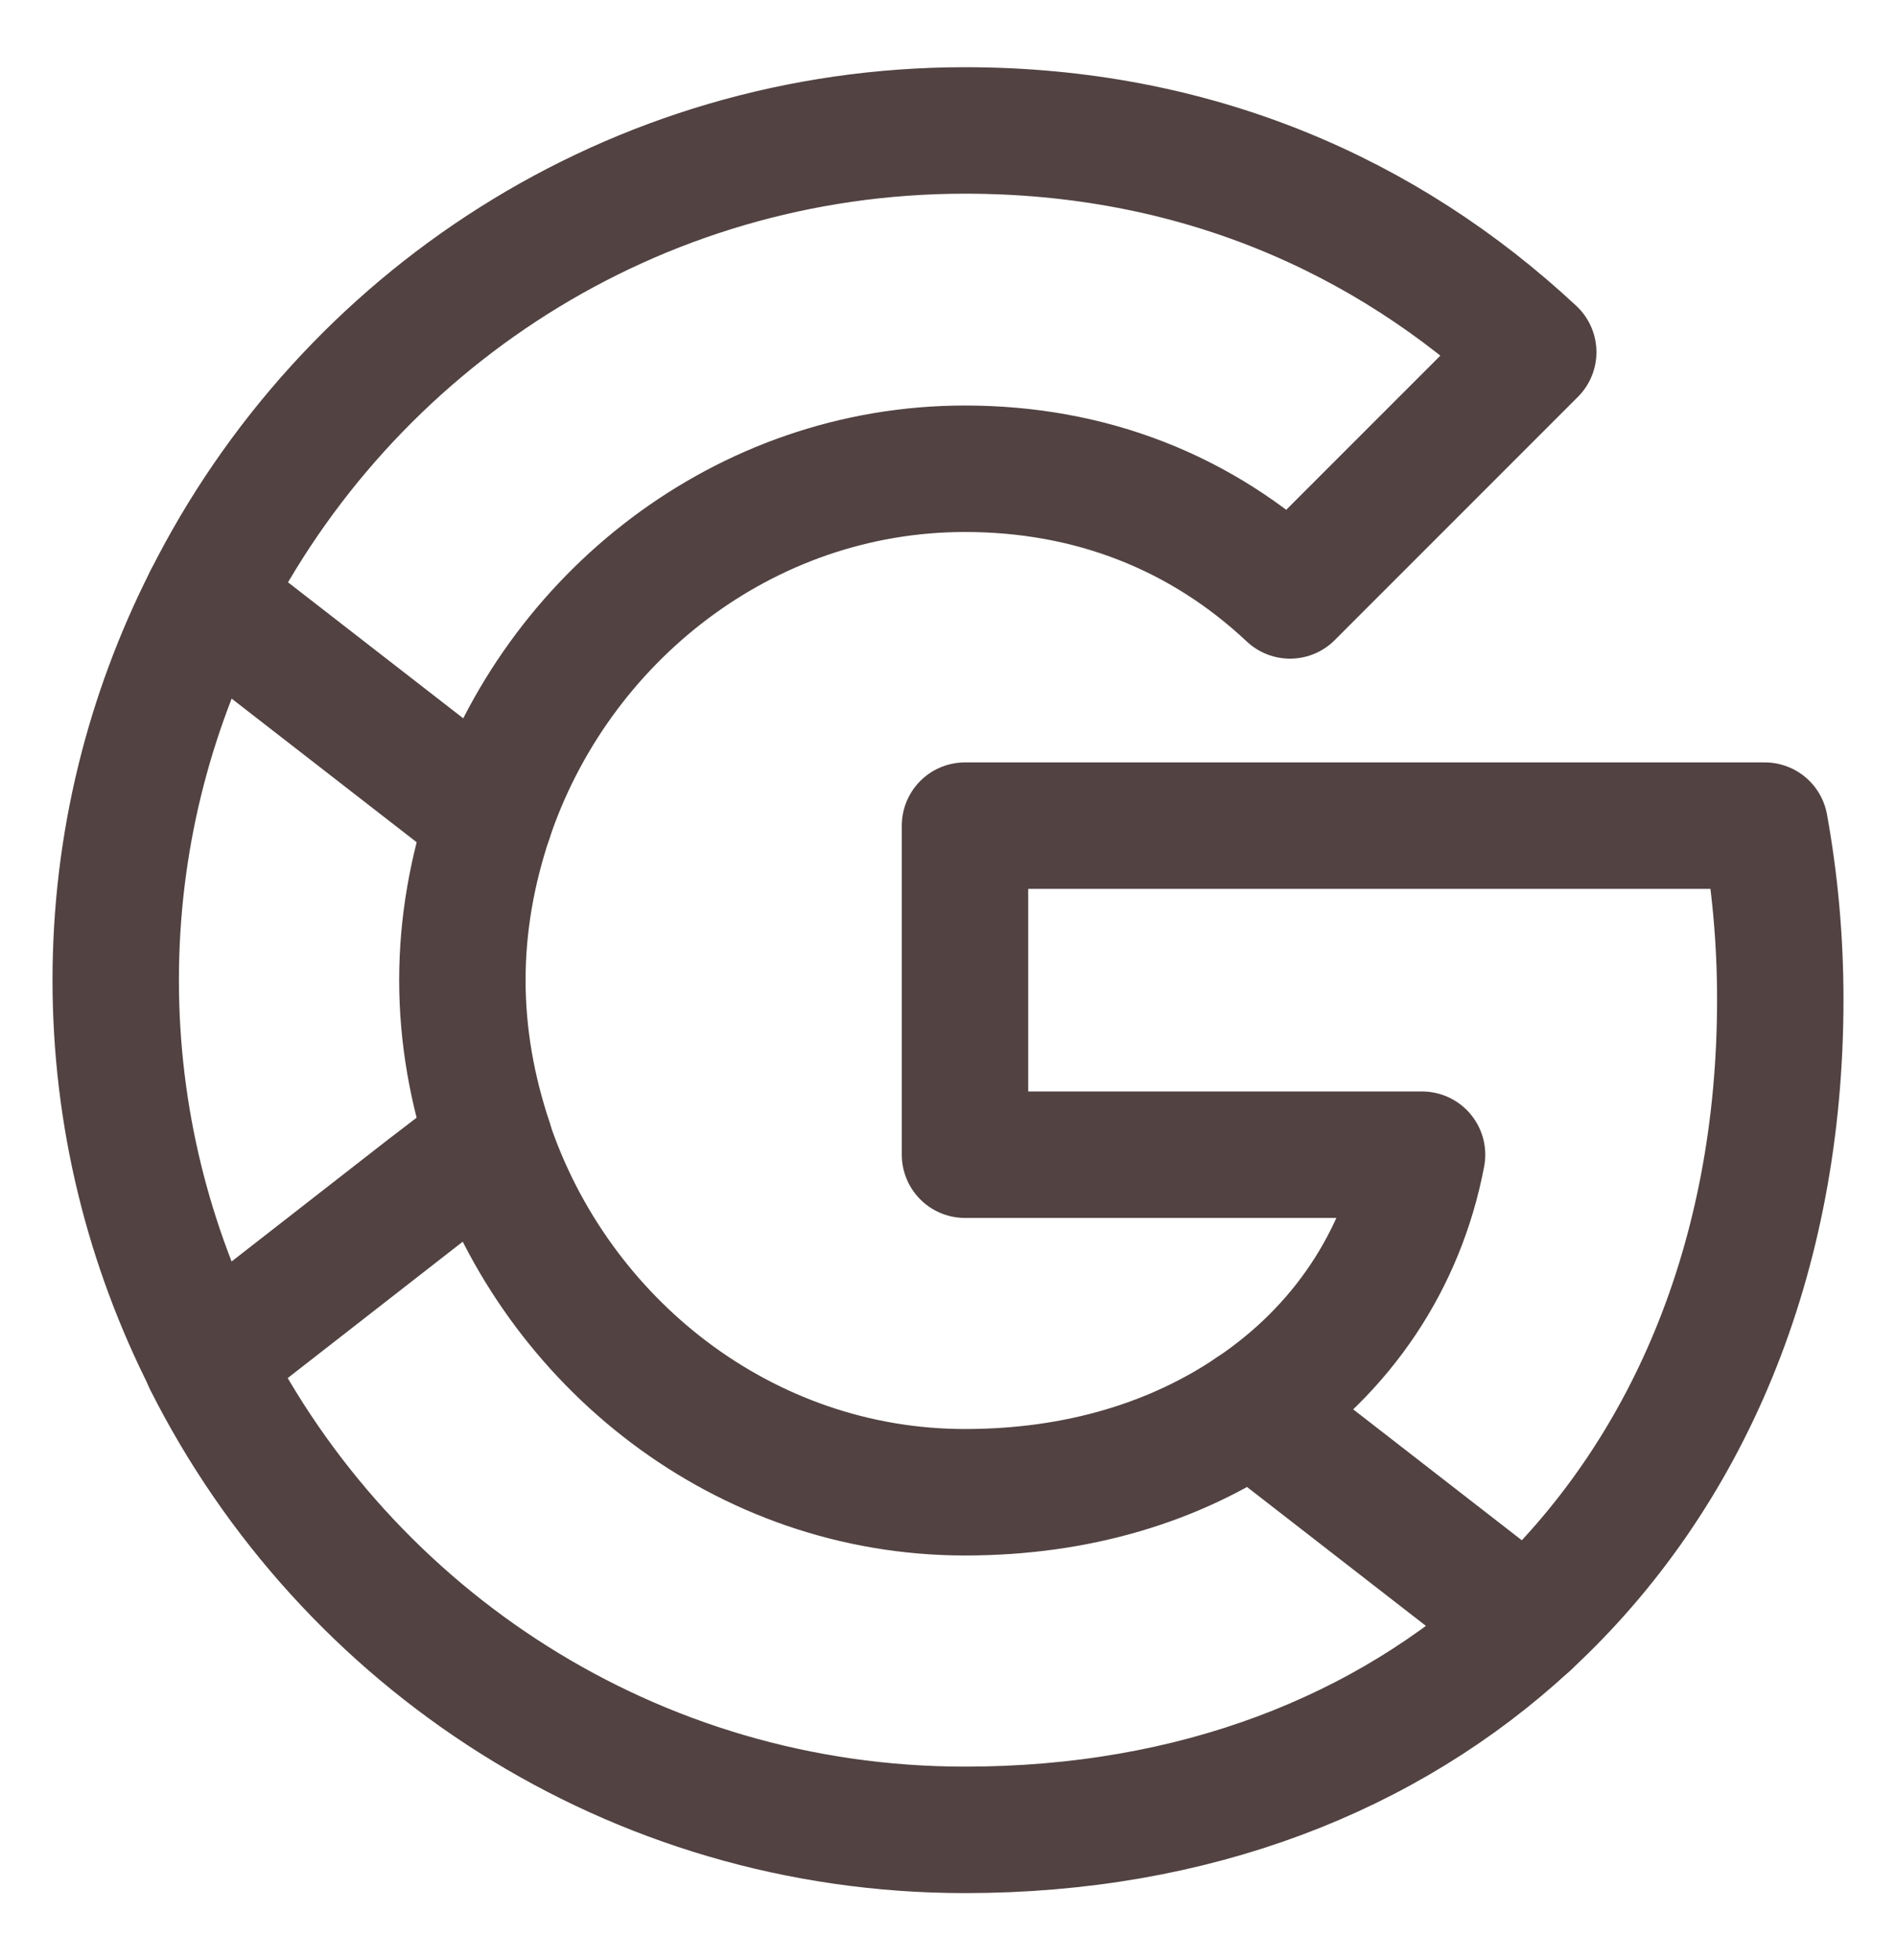 <svg width="30" height="31" viewBox="0 0 30 31" fill="none" xmlns="http://www.w3.org/2000/svg">
<path d="M24.162 25.688C26.703 23.343 28.169 19.898 28.169 15.805C28.169 14.853 28.083 13.936 27.924 13.057H15.269V18.261H22.501C22.183 19.934 21.23 21.351 19.801 22.304" stroke="#524242" stroke-width="2" stroke-linecap="round" stroke-linejoin="round"/>
<path d="M3.273 21.535C5.484 25.92 10.016 28.938 15.269 28.938C18.897 28.938 21.939 27.74 24.162 25.688L19.801 22.304C18.604 23.11 17.077 23.599 15.269 23.599C11.775 23.599 8.807 21.241 7.744 18.065" stroke="#524242" stroke-width="2" stroke-linecap="round" stroke-linejoin="round"/>
<path d="M3.273 9.478C2.357 11.286 1.831 13.325 1.831 15.5C1.831 17.674 2.357 19.715 3.273 21.522L6.754 18.811L7.744 18.053C7.475 17.247 7.316 16.392 7.316 15.5C7.316 14.608 7.475 13.753 7.744 12.947" stroke="#524242" stroke-width="2" stroke-linecap="round" stroke-linejoin="round"/>
<path d="M15.269 7.413C17.248 7.413 19.007 8.097 20.412 9.416L24.26 5.569C21.926 3.394 18.897 2.063 15.269 2.063C10.016 2.063 5.484 5.08 3.273 9.478L7.744 12.947C8.807 9.771 11.775 7.413 15.269 7.413Z" stroke="#524242" stroke-width="2" stroke-linecap="round" stroke-linejoin="round"/>
</svg>

